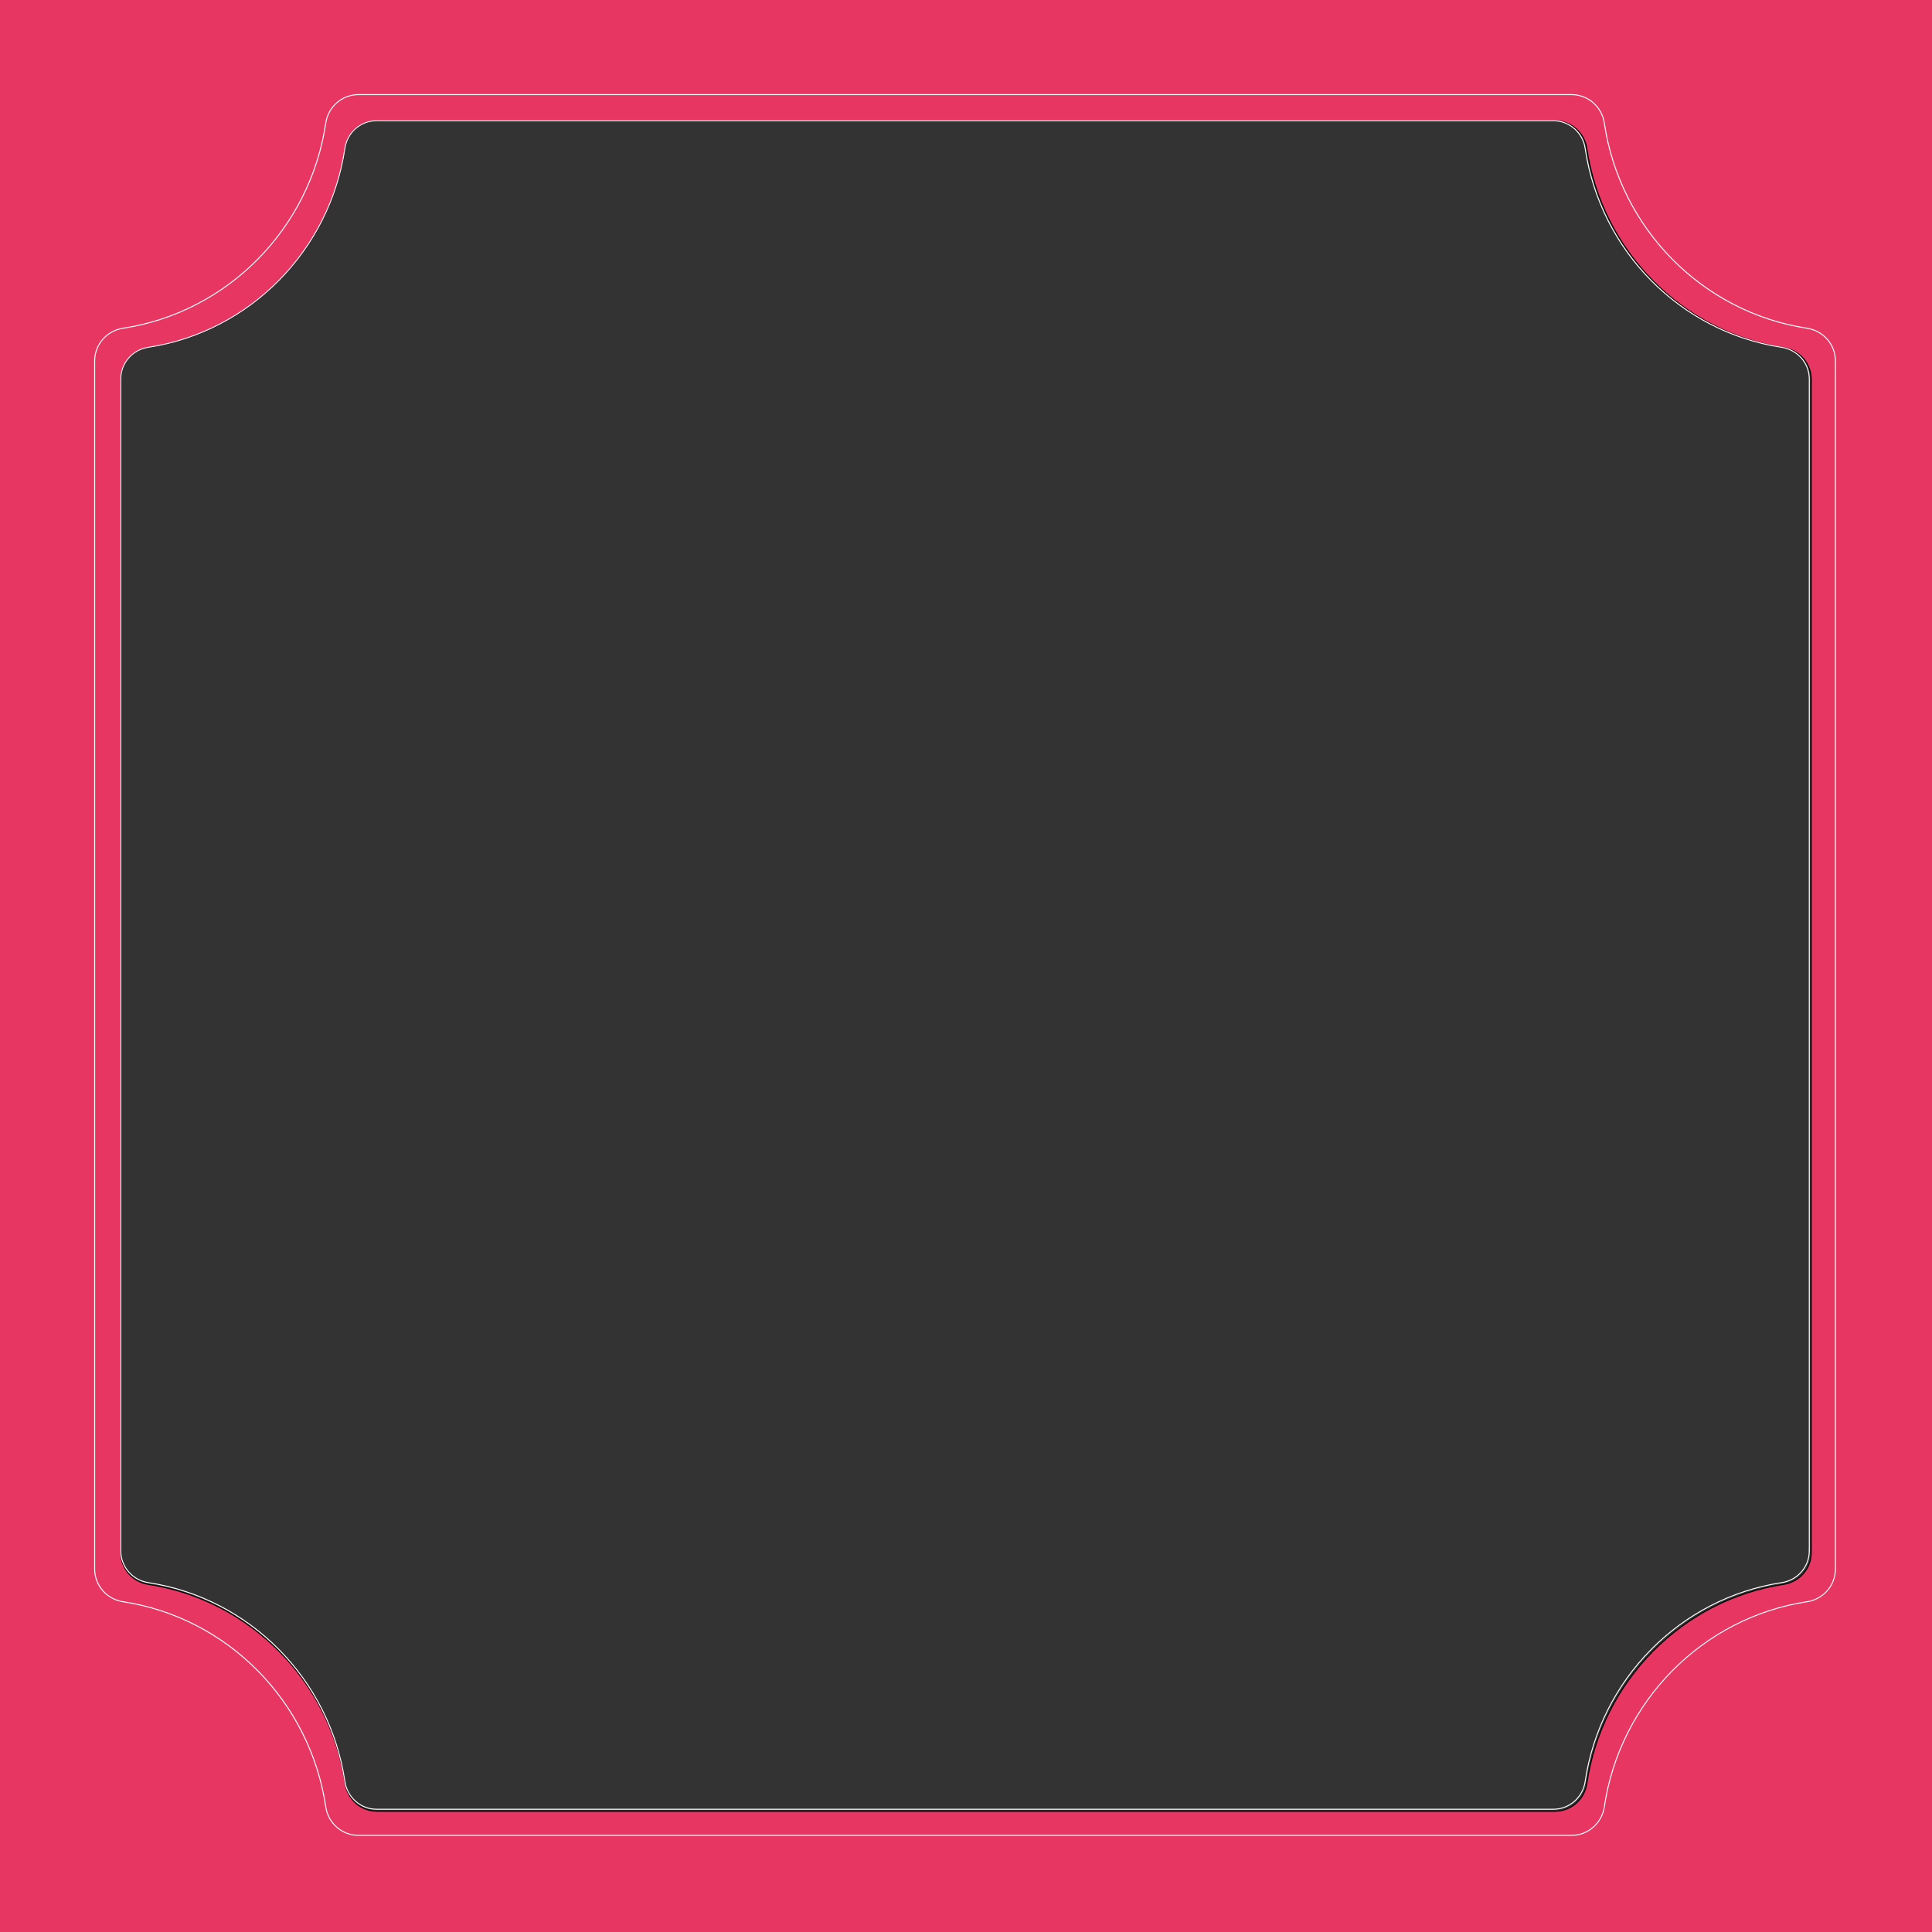 <svg
  xmlns="http://www.w3.org/2000/svg"
  viewBox="0 0 2000 2000"
  style="enable-background:new 0 0 2000 2000"
  xml:space="preserve"
>
    <rect x="0" y="0" width="2000" height="2000" fill="#333333" stroke="none"/>
    <path
      d="M-84.91-113.66v2145.22h2145.22V-113.66H-84.91zM1875 1607.32c0 16.53-12.22 30.34-28.59 32.83-104.92 15.99-188.04 100.1-203.72 206.19-2.42 16.4-16.29 28.66-32.9 28.66H390.21c-16.6 0-30.48-12.26-32.9-28.66-15.68-106.09-98.8-190.2-203.72-206.19-16.37-2.5-28.59-16.3-28.59-32.83V392.68c0-16.53 12.22-30.34 28.59-32.83 104.92-15.99 188.04-100.1 203.72-206.19 2.42-16.4 16.29-28.66 32.9-28.66h1219.58c16.6 0 30.48 12.26 32.9 28.66 15.68 106.09 98.8 190.2 203.72 206.19 16.37 2.5 28.59 16.3 28.59 32.83v1214.64z"
      style="fill:#e83662;stroke:#000;stroke-miterlimit:10"
    />
    <path
      d="M1870.56 339.78c-108.04-16.47-193.63-103.07-209.77-212.32-2.49-16.89-16.78-29.51-33.88-29.51H371.09c-17.1 0-31.39 12.62-33.88 29.51-16.14 109.24-101.73 195.85-209.77 212.32-16.86 2.56-29.44 16.78-29.44 33.8v1250.73c0 17.02 12.58 31.23 29.44 33.81 108.04 16.47 193.63 103.07 209.77 212.32 2.49 16.89 16.78 29.51 33.88 29.51h1255.82c17.1 0 31.39-12.62 33.88-29.51 16.15-109.24 101.74-195.85 209.77-212.32 16.86-2.56 29.44-16.78 29.44-33.81V373.58c0-17.02-12.58-31.23-29.44-33.8zm2.41 1265.77c0 16.51-12.2 30.29-28.55 32.79-104.79 15.97-187.82 99.98-203.48 205.95-2.42 16.38-16.28 28.63-32.87 28.63H389.93c-16.59 0-30.44-12.24-32.87-28.63-15.66-105.97-98.69-189.97-203.48-205.94-16.35-2.49-28.55-16.28-28.55-32.79V392.36c0-16.51 12.2-30.29 28.55-32.79 104.79-15.97 187.82-99.99 203.48-205.95 2.42-16.38 16.28-28.63 32.87-28.63h1218.15c16.59 0 30.44 12.24 32.87 28.63 15.66 105.97 98.69 189.98 203.48 205.95 16.35 2.49 28.55 16.28 28.55 32.79v1213.2h-.01z"
      style="fill:none;stroke:#fff;stroke-miterlimit:10"
    />
</svg>